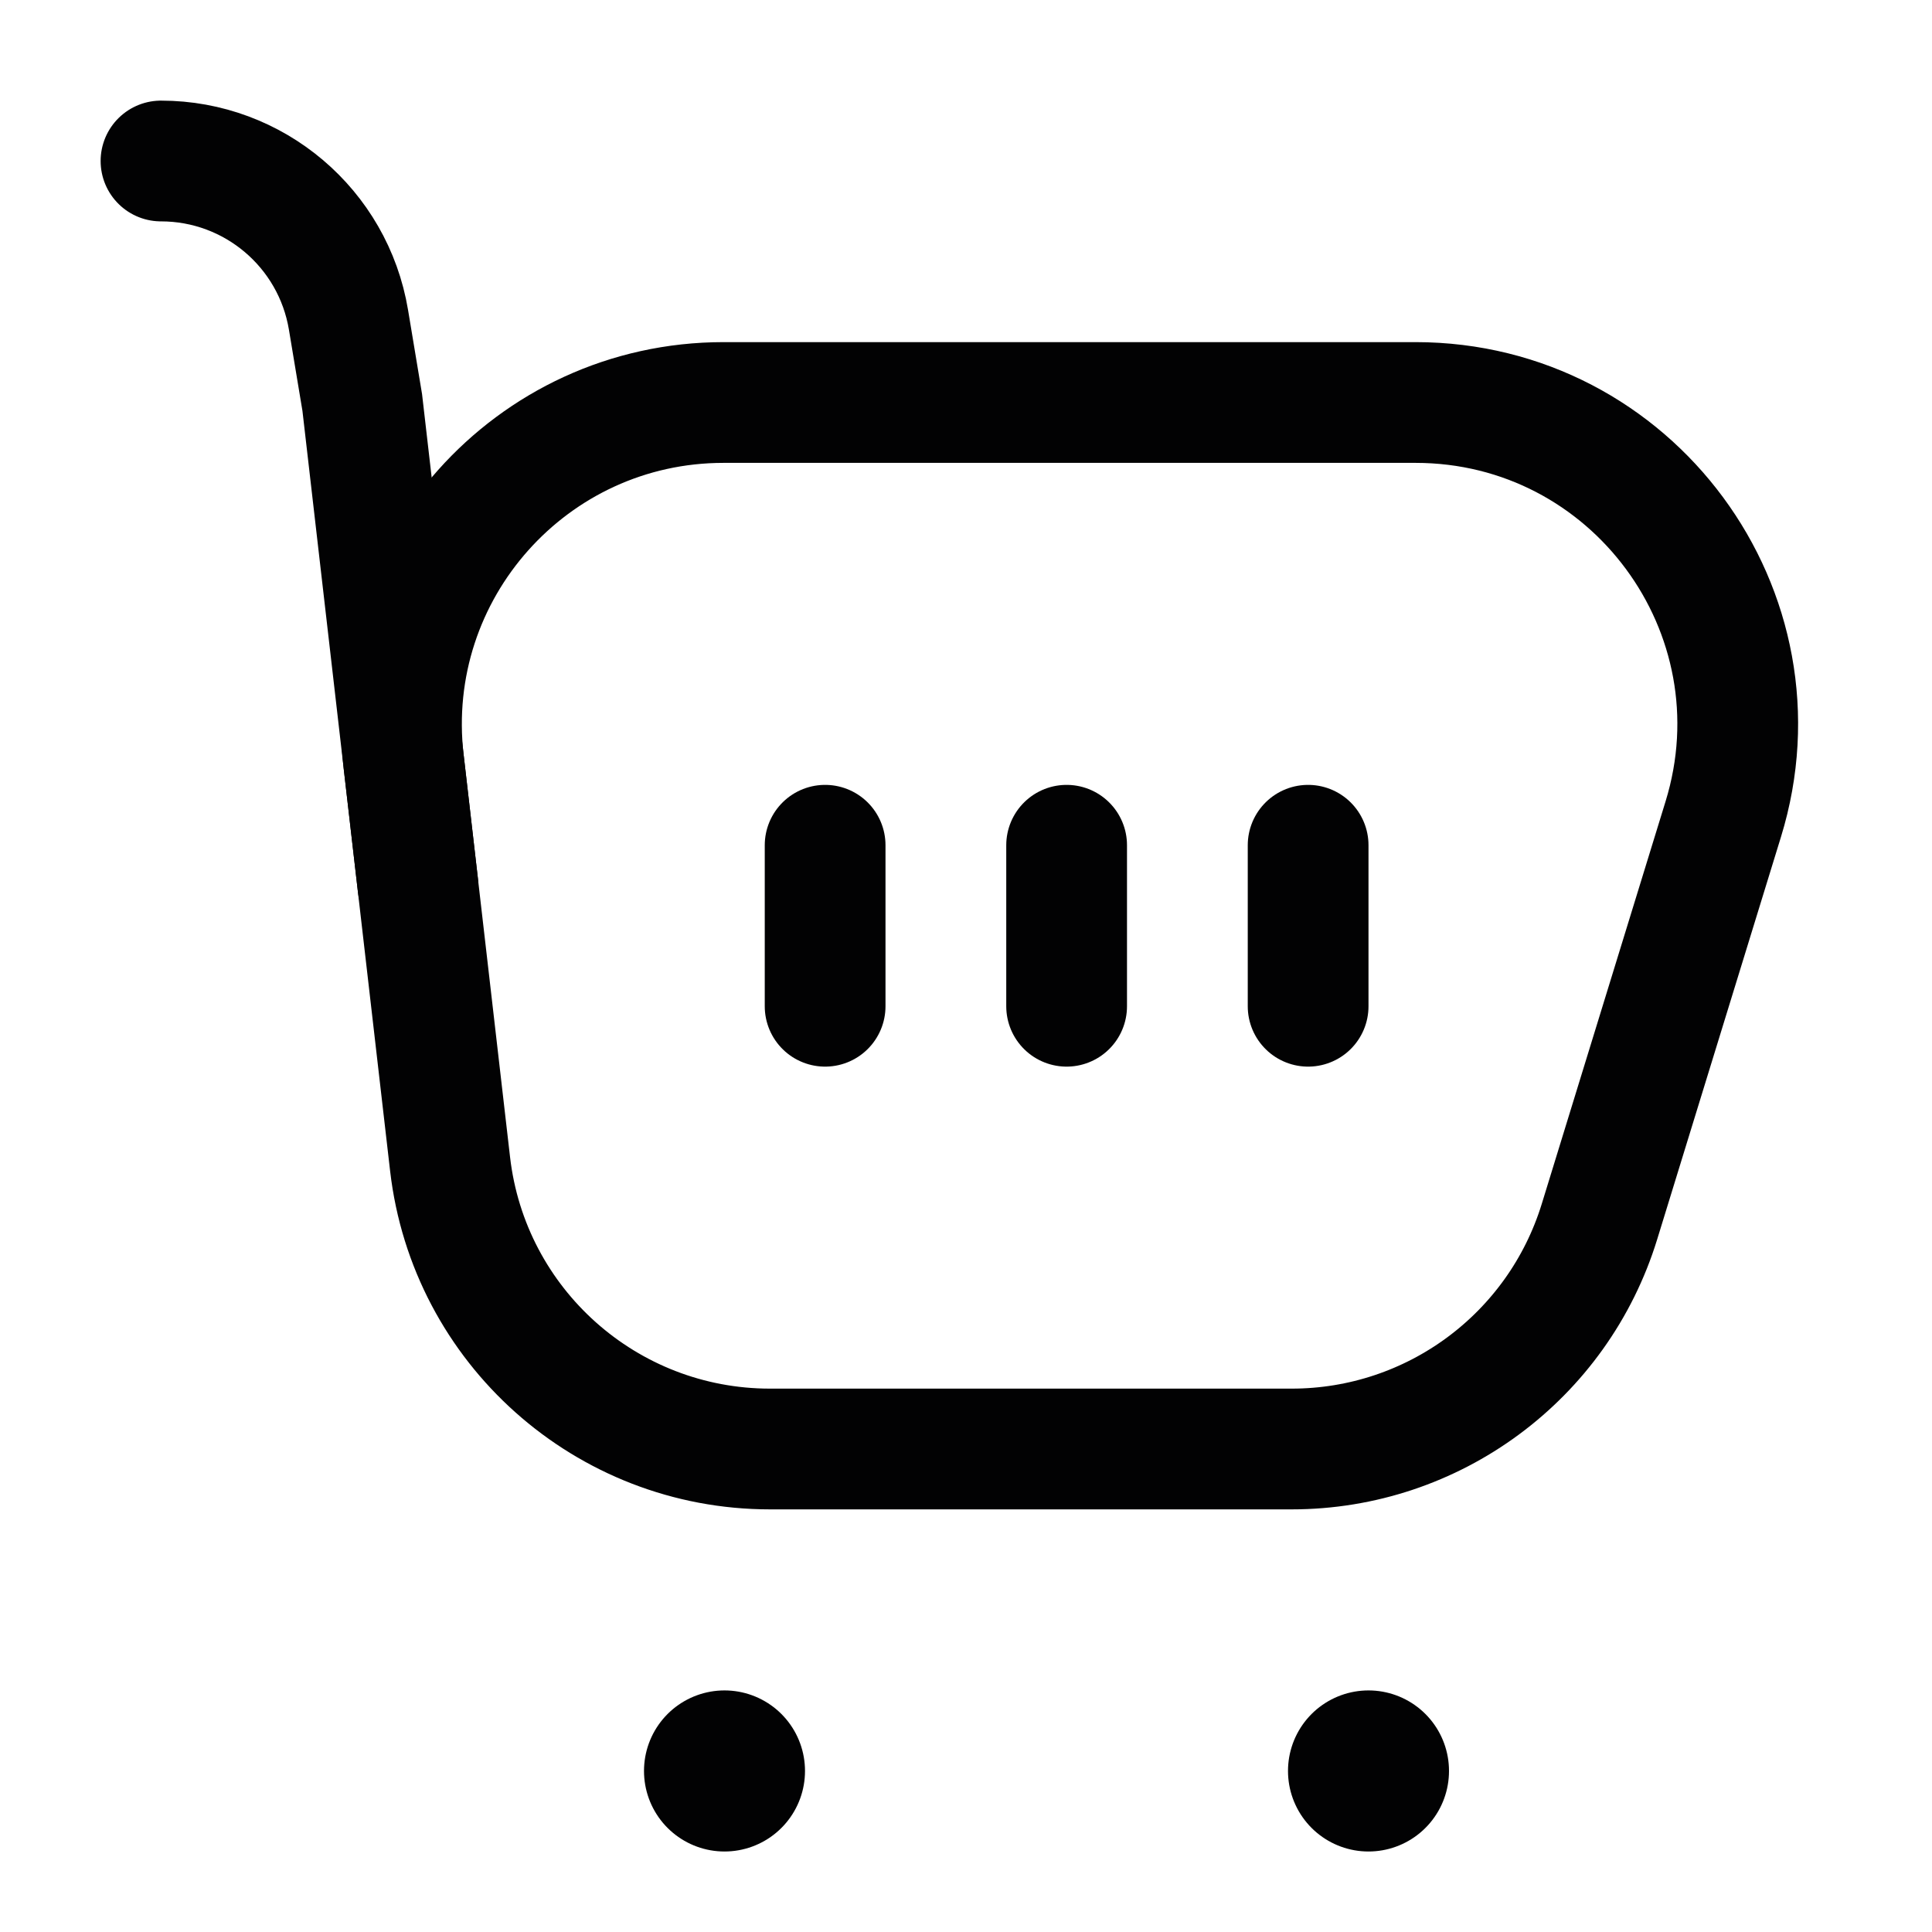 <svg width="24" height="24" viewBox="0 0 24 24" fill="none" xmlns="http://www.w3.org/2000/svg">
<path d="M5.591 14.459L5.014 9.459C4.74 7.083 6.597 5 8.988 5H17.584C20.275 5 22.199 7.604 21.407 10.176L19.869 15.176C19.352 16.855 17.802 18 16.046 18H9.565C7.533 18 5.824 16.477 5.591 14.459Z" stroke="#020203" stroke-width="1.5" stroke-linecap="round"/>
<path d="M5.192 11L4.5 5L4.329 3.973C4.139 2.834 3.154 2 2 2" stroke="#020203" stroke-width="1.5" stroke-linecap="round"/>
<path d="M10.25 10.5L10.25 12.5" stroke="#020203" stroke-width="1.5" stroke-linecap="round"/>
<path d="M13.25 10.5L13.25 12.5" stroke="#020203" stroke-width="1.5" stroke-linecap="round"/>
<path d="M16.25 10.5L16.25 12.5" stroke="#020203" stroke-width="1.5" stroke-linecap="round"/>
<path d="M9 22L9 21.999" stroke="#020203" stroke-width="2" stroke-linecap="round" stroke-linejoin="round"/>
<path d="M17 22L17 21.999" stroke="#020203" stroke-width="2" stroke-linecap="round" stroke-linejoin="round"/>
</svg>
